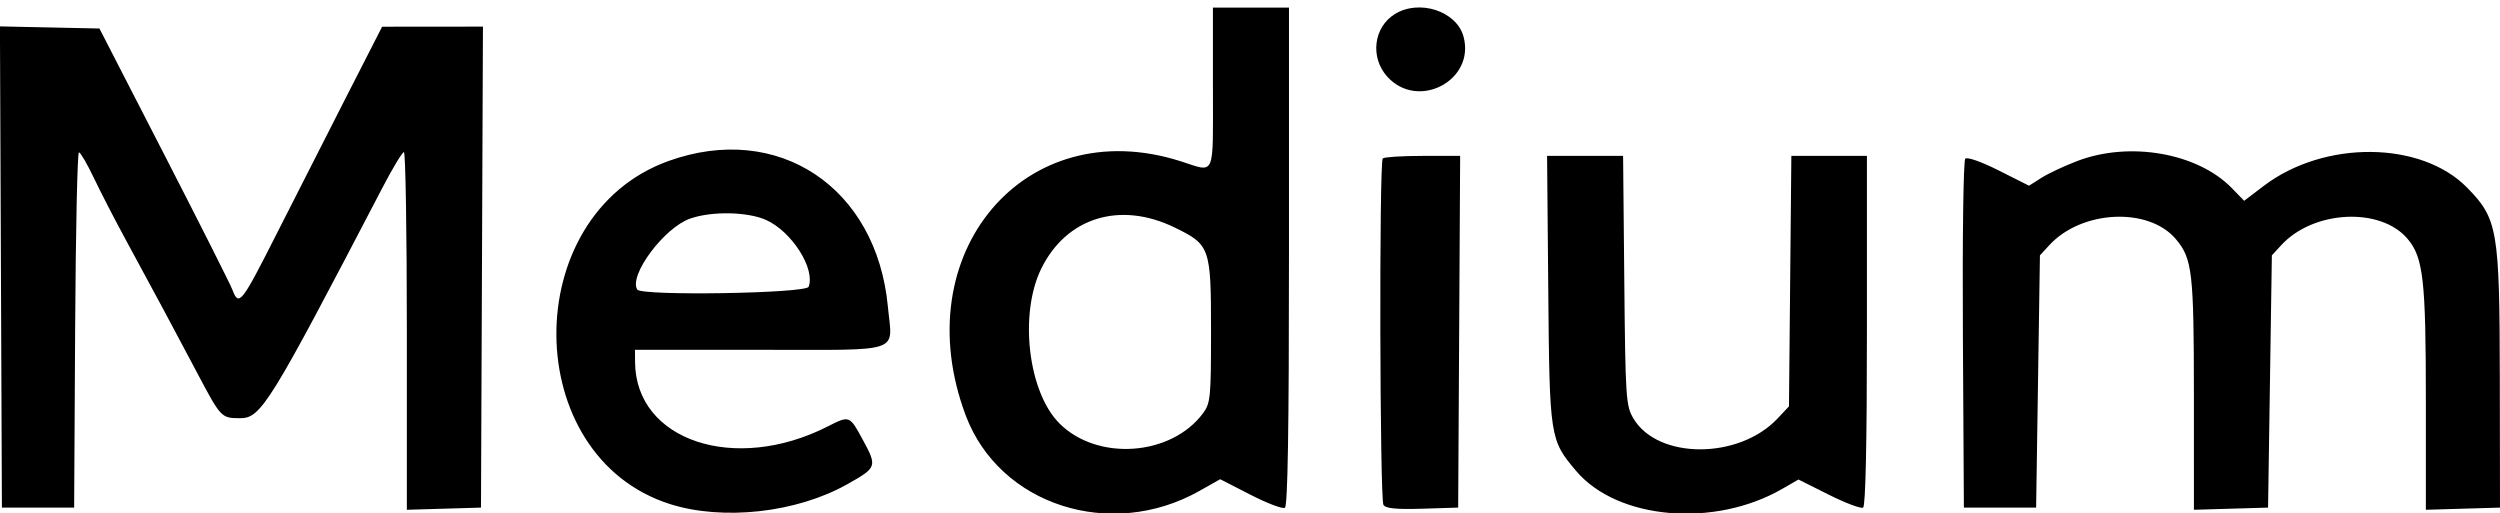 <?xml version="1.0" encoding="UTF-8"?>
<svg width="263px" height="54px" viewBox="0 0 263 54" version="1.1" xmlns="http://www.w3.org/2000/svg" xmlns:xlink="http://www.w3.org/1999/xlink">
    <!-- Generator: Sketch 44.1 (41455) - http://www.bohemiancoding.com/sketch -->
    <title>path0</title>
    <desc>Created with Sketch.</desc>
    <defs></defs>
    <g id="Page-1" stroke="none" stroke-width="1" fill="none" fill-rule="evenodd">
        <path d="M127.6,9.133 C127.6,18.884 127.924,18.145 124.166,16.952 C107.792,11.752 95.199,26.676 101.594,43.701 C105.138,53.136 116.843,56.915 126.189,51.641 L128.364,50.413 L131.553,52.048 C133.307,52.948 134.935,53.564 135.171,53.418 C135.469,53.234 135.6,45.184 135.6,26.976 L135.6,0.8 L131.6,0.8 L127.6,0.8 L127.6,9.133 M146.73,1.485 C144.505,2.866 144.117,6.023 145.924,8.045 C149.148,11.654 155.236,8.462 153.958,3.833 C153.22,1.162 149.303,-0.111 146.73,1.485 M0.097,28.088 L0.2,53.4 L4,53.4 L7.8,53.4 L7.904,34.7 C7.961,24.415 8.141,16.01 8.304,16.023 C8.467,16.035 9.175,17.25 9.877,18.723 C10.579,20.195 12.033,23.02 13.109,25 C16.219,30.726 18.346,34.69 20.729,39.2 C23.238,43.947 23.275,43.985 25.224,43.994 C27.463,44.004 28.269,42.701 40.257,19.7 C41.317,17.665 42.324,16 42.493,16 C42.662,16 42.8,24.467 42.8,34.814 L42.8,53.629 L46.7,53.514 L50.6,53.4 L50.703,28.1 L50.806,2.8 L45.503,2.805 L40.2,2.81 L36.472,10.105 C34.422,14.117 31.129,20.595 29.154,24.5 C25.385,31.952 25.135,32.271 24.457,30.5 C24.225,29.895 20.982,23.46 17.249,16.2 L10.462,3 L5.228,2.888 L-0.006,2.777 L0.097,28.088 M70.303,16.947 C54.503,22.65 54.645,48.018 70.505,53.035 C76.071,54.795 83.768,53.941 89.075,50.973 C92.265,49.189 92.299,49.095 90.779,46.288 C89.375,43.696 89.369,43.693 87.103,44.849 C77.315,49.843 66.865,46.367 66.809,38.1 L66.8,36.8 L79.973,36.8 C95.197,36.8 93.873,37.247 93.406,32.267 C92.224,19.677 81.833,12.786 70.303,16.947 M218.541,16.934 C217.188,17.449 215.49,18.244 214.767,18.702 L213.452,19.535 L210.276,17.938 C208.434,17.012 206.951,16.489 206.746,16.694 C206.548,16.892 206.438,25.061 206.496,35.224 L206.6,53.4 L210.4,53.4 L214.2,53.4 L214.4,40.132 L214.6,26.863 L215.6,25.779 C219.002,22.09 226.045,21.761 228.903,25.158 C230.633,27.213 230.795,28.619 230.798,41.514 L230.8,53.629 L234.7,53.514 L238.6,53.4 L238.8,40.132 L239,26.863 L240,25.779 C243.389,22.103 250.445,21.761 253.283,25.134 C254.932,27.094 255.2,29.456 255.2,42.034 L255.2,53.629 L259.1,53.514 L263,53.4 L262.98,39.8 C262.958,24.171 262.76,23.02 259.54,19.739 C254.7,14.807 244.503,14.721 238.142,19.559 L236.084,21.124 L234.806,19.806 C231.209,16.095 224.062,14.833 218.541,16.934 M145.467,16.667 C145.08,17.054 145.151,52.503 145.54,53.116 C145.778,53.492 146.89,53.6 149.633,53.516 L153.4,53.4 L153.504,34.9 L153.608,16.4 L149.671,16.4 C147.505,16.4 145.613,16.52 145.467,16.667 M162.877,30.5 C163.013,46.064 163.045,46.273 165.804,49.537 C170.145,54.674 180.328,55.56 187.5,51.426 L189.2,50.446 L192.399,52.047 C194.158,52.928 195.778,53.537 195.999,53.401 C196.258,53.241 196.4,46.629 196.4,34.776 L196.4,16.4 L192.425,16.4 L188.45,16.4 L188.325,29.574 L188.2,42.749 L187,44.025 C182.921,48.363 174.377,48.349 171.822,44 C171.046,42.677 170.993,41.875 170.875,29.5 L170.75,16.4 L166.752,16.4 L162.753,16.4 L162.877,30.5 M80.617,23.152 C83.312,24.376 85.79,28.284 85.067,30.17 C84.798,30.871 67.465,31.152 67.039,30.462 C66.121,28.978 69.862,23.956 72.6,22.996 C74.888,22.194 78.67,22.268 80.617,23.152 M123.582,23.937 C127.299,25.748 127.4,26.035 127.4,34.799 C127.4,41.829 127.343,42.417 126.561,43.47 C123.209,47.988 115.45,48.541 111.455,44.545 C108.154,41.245 107.191,33.033 109.544,28.253 C112.196,22.867 117.831,21.134 123.582,23.937" id="path0" fill="#000000"></path>
    </g>
</svg>